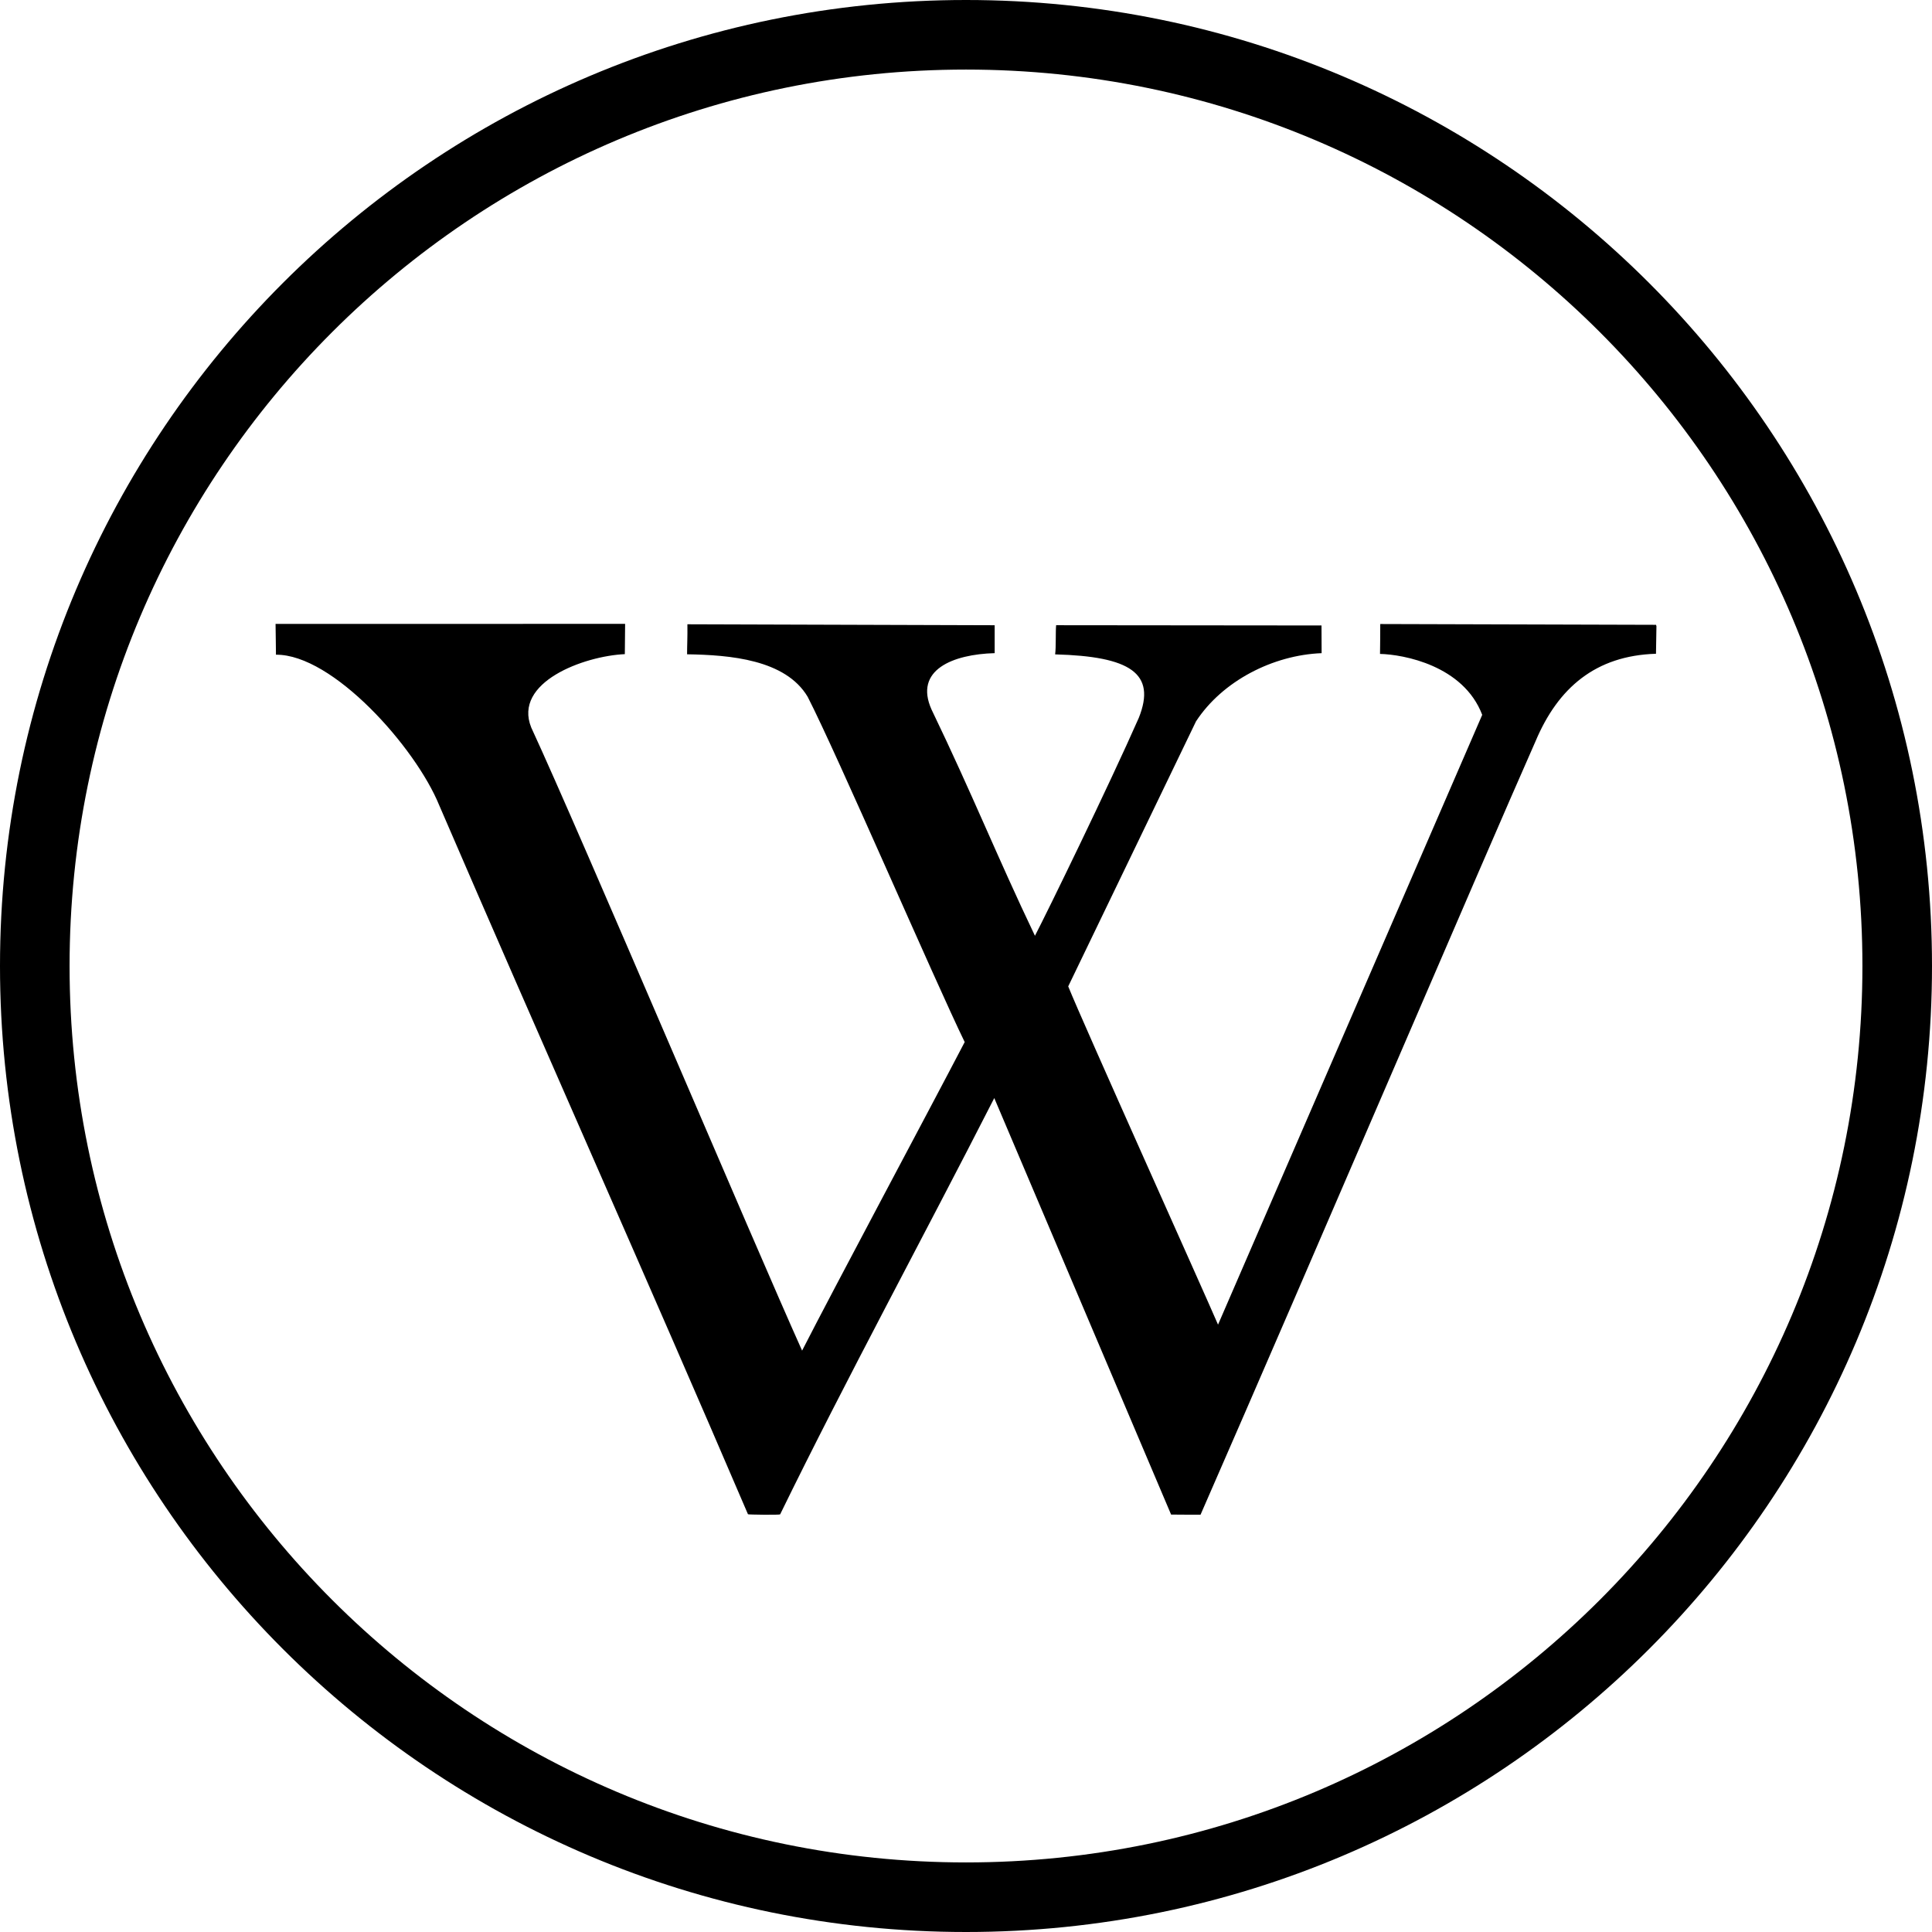 <svg width="2468" height="2468" xmlns="http://www.w3.org/2000/svg" xmlns:xlink="http://www.w3.org/1999/xlink" xml:space="preserve" overflow="hidden"><defs><clipPath id="clip0"><rect x="1592" y="-89" width="2468" height="2468"/></clipPath></defs><g clip-path="url(#clip0)" transform="translate(-1592 89)"><path d="M2390.54 707.952 2390.18 746.614C2337.76 749.039 2247.15 782.499 2270.63 840.379 2333.56 976.266 2556.4 1502.69 2616.63 1636.33 2658.65 1554.08 2776 1334.83 2824.33 1242.16 2786.45 1164.43 2661.27 874.218 2623.75 801.135 2595.44 753.483 2524.4 747.65 2469.7 746.816 2469.7 734.619 2470.34 725.225 2470.11 708.482L2862.62 709.694 2862.62 745.351C2809.48 746.816 2759.18 766.589 2781.98 817.398 2834.79 926.997 2865.62 1005.03 2914.08 1106.4 2929.56 1076.7 3008.91 913.916 3046.74 828.005 3069.59 770.882 3035.45 749.493 2939.87 746.917 2941.13 737.523 2940.3 718.659 2941.13 709.669L3280.13 709.997 3280.28 745.377C3217.98 747.801 3153.48 780.984 3119.82 832.5L2956.58 1171.04C2974.49 1215.82 3131.44 1564.49 3147.95 1603.15L3485.43 824.166C3461.42 761.109 3384.83 747.018 3354.88 746.336 3355.08 736.286 3355.13 720.957 3355.18 708.154L3707.48 709.164 3707.99 710.931 3707.41 746.134C3630.11 748.483 3582.31 789.822 3553.69 857.576 3483.52 1016.17 3268.86 1518.48 3125.63 1845.88 3125.43 1846.03 3088.1 1845.81 3088 1845.76L2862.11 1313.7C2772.59 1489.28 2673.4 1671.81 2588.57 1845.5 2588.07 1846.39 2547.53 1845.91 2547.48 1845.35 2417.81 1542.67 2283.36 1241.98 2153 939.523 2122.83 865.581 2016.97 746.664 1944.52 747.346 1944.52 738.76 1944.11 719.593 1944.01 708.002ZM2826-0.124C2193.57-0.124 1680.88 512.565 1680.88 1145 1680.88 1777.43 2193.57 2290.12 2826 2290.12 3458.43 2290.12 3971.12 1777.43 3971.12 1145 3971.12 512.565 3458.43-0.124 2826-0.124ZM2826-89C3507.52-89 4060 463.481 4060 1145 4060 1826.52 3507.52 2379 2826 2379 2144.48 2379 1592 1826.52 1592 1145 1592 463.481 2144.48-89 2826-89Z" fill-rule="evenodd"/></g></svg>